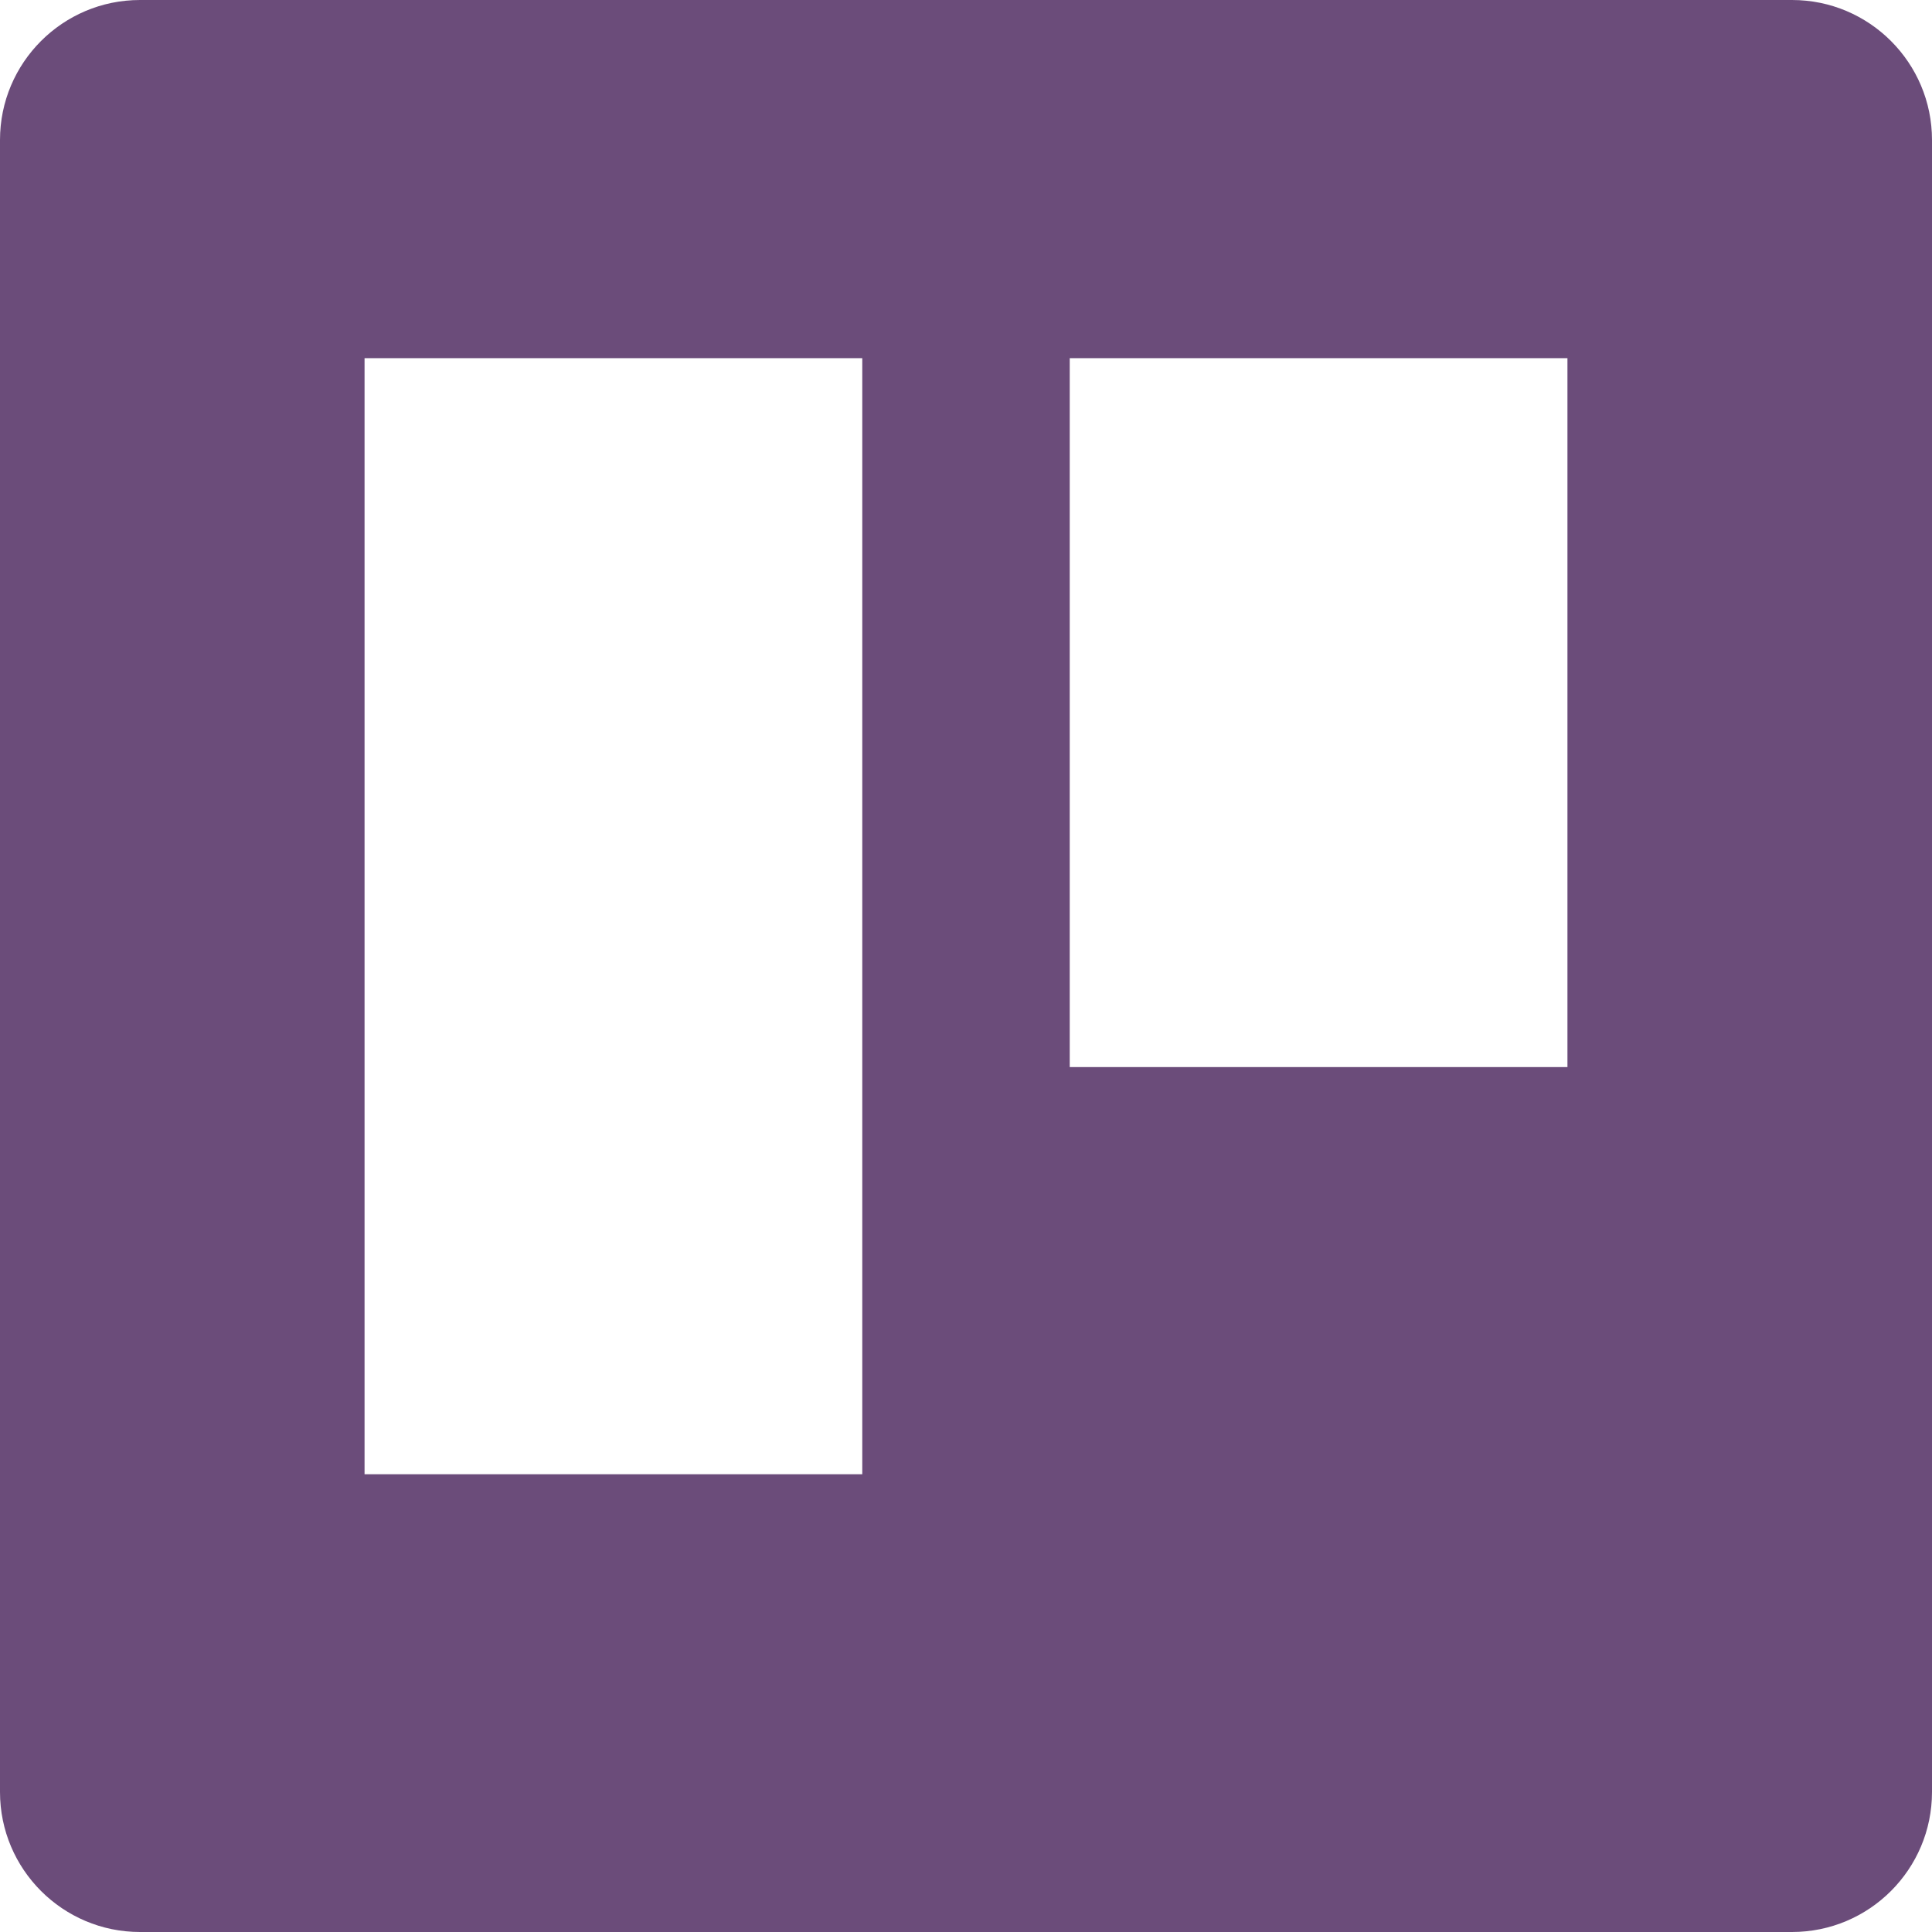 <svg width="130" height="130" xmlns="http://www.w3.org/2000/svg" xmlns:xlink="http://www.w3.org/1999/xlink" xml:space="preserve" overflow="hidden"><defs><clipPath id="clip0"><rect x="4076" y="2270" width="130" height="130"/></clipPath></defs><g clip-path="url(#clip0)" transform="translate(-4076 -2270)"><path d="M4147.98 2294.1 4147.98 2341.8C4147.98 2341.8 4150.59 2341.8 4153.81 2341.8L4175.63 2341.8C4178.85 2341.8 4181.47 2341.8 4181.47 2341.8L4181.47 2294.1C4181.47 2294.1 4178.85 2294.1 4175.63 2294.1L4153.81 2294.1C4150.59 2294.1 4147.98 2294.1 4147.98 2294.1ZM4100.53 2294.1 4100.53 2369.2C4100.53 2369.2 4103.15 2369.2 4106.37 2369.2L4128.19 2369.2C4131.41 2369.2 4134.02 2369.2 4134.02 2369.2L4134.02 2294.1C4134.02 2294.1 4131.41 2294.1 4128.19 2294.1L4106.37 2294.1C4103.15 2294.1 4100.53 2294.1 4100.53 2294.1ZM4085.42 2270 4196.58 2270C4201.78 2270 4206 2274.22 4206 2279.42L4206 2390.58C4206 2395.78 4201.78 2400 4196.58 2400L4085.42 2400C4080.22 2400 4076 2395.78 4076 2390.58L4076 2279.42C4076 2274.22 4080.22 2270 4085.42 2270Z" fill="#6B4C7A" fill-rule="evenodd"/></g></svg>